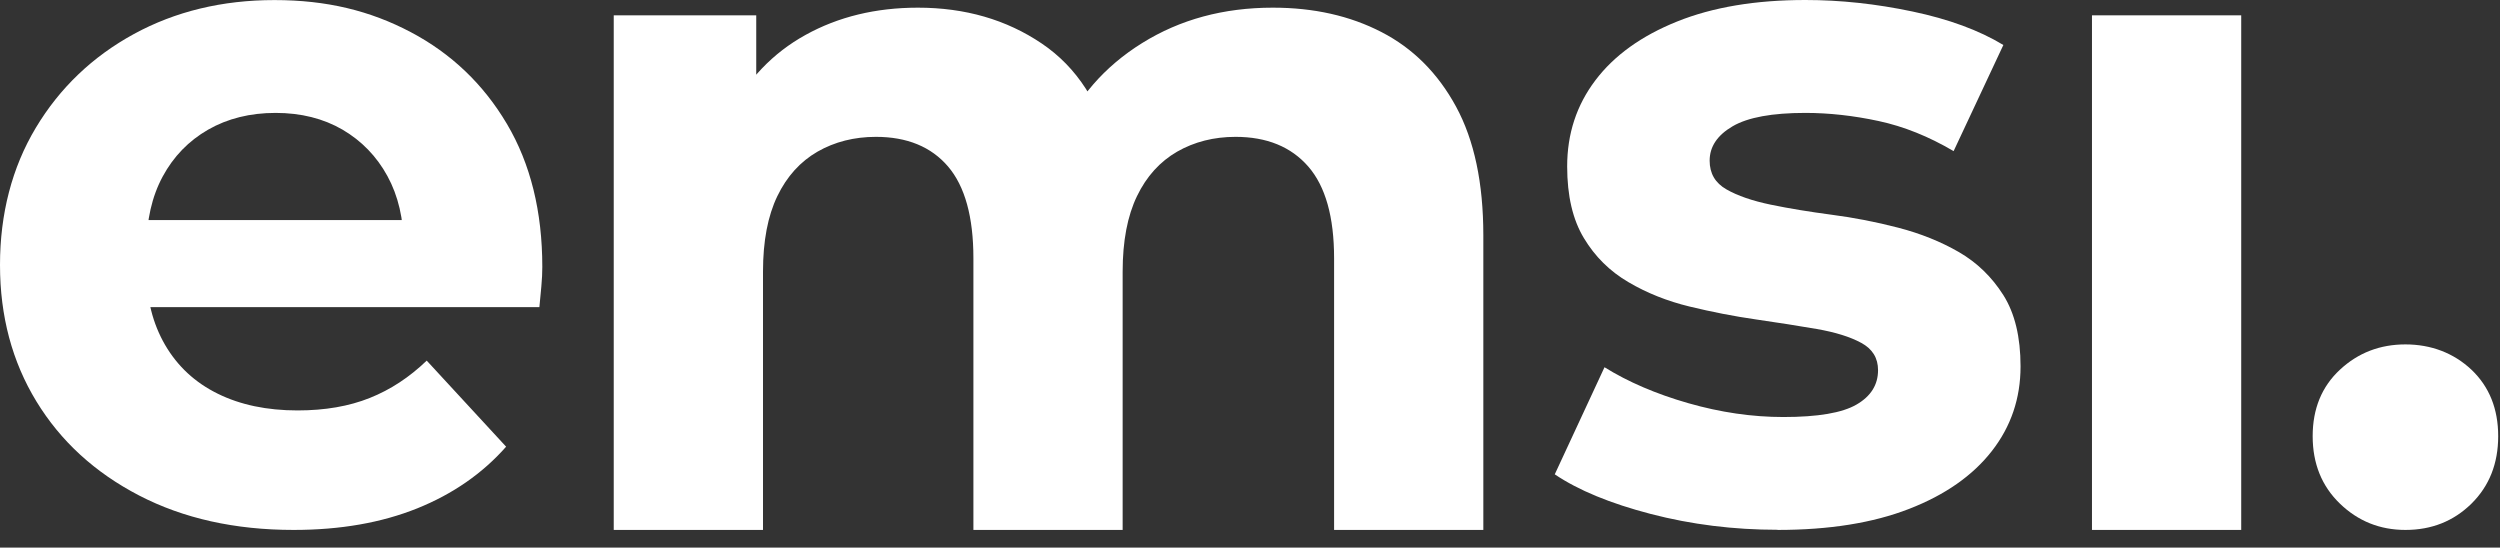 <svg width="105" height="23" viewBox="0 0 105 23" fill="none" xmlns="http://www.w3.org/2000/svg">
<rect x="0" y="0" width="105" height="23" fill="#333333" stroke="none"/>
<path d="M12.332 22.257C9.868 22.257 7.704 21.774 5.846 20.812C3.984 19.847 2.546 18.528 1.527 16.856C0.508 15.184 0 13.275 0 11.13C0 8.985 0.502 7.038 1.505 5.366C2.508 3.694 3.88 2.382 5.622 1.429C7.363 0.48 9.332 0.003 11.527 0.003C13.723 0.003 15.55 0.451 17.253 1.35C18.954 2.249 20.301 3.533 21.291 5.205C22.282 6.881 22.777 8.881 22.777 11.212C22.777 11.452 22.765 11.729 22.736 12.036C22.708 12.345 22.683 12.632 22.654 12.9H5.101V9.243H19.364L16.954 10.329C16.954 9.202 16.727 8.228 16.272 7.395C15.818 6.565 15.187 5.915 14.386 5.445C13.581 4.978 12.644 4.742 11.575 4.742C10.505 4.742 9.559 4.978 8.742 5.445C7.925 5.915 7.288 6.571 6.833 7.414C6.379 8.256 6.152 9.256 6.152 10.408V11.373C6.152 12.553 6.414 13.591 6.934 14.487C7.458 15.386 8.193 16.067 9.143 16.534C10.092 17.004 11.212 17.238 12.496 17.238C13.648 17.238 14.657 17.064 15.531 16.714C16.402 16.367 17.197 15.843 17.922 15.146L21.257 18.761C20.266 19.884 19.02 20.749 17.522 21.352C16.023 21.954 14.294 22.257 12.338 22.257H12.332Z" fill="white"/>
<path d="M53.464 0.322C55.177 0.322 56.697 0.662 58.022 1.347C59.347 2.029 60.392 3.076 61.155 4.48C61.919 5.887 62.3 7.688 62.3 9.884V22.257H56.032V10.849C56.032 9.108 55.669 7.824 54.947 6.994C54.224 6.164 53.205 5.748 51.893 5.748C50.981 5.748 50.164 5.956 49.441 6.369C48.719 6.786 48.154 7.407 47.754 8.237C47.353 9.067 47.151 10.124 47.151 11.411V22.257H40.883V10.849C40.883 9.108 40.526 7.824 39.819 6.994C39.109 6.164 38.097 5.748 36.788 5.748C35.876 5.748 35.059 5.956 34.336 6.369C33.614 6.786 33.049 7.407 32.649 8.237C32.248 9.067 32.046 10.124 32.046 11.411V22.257H25.777V0.644H31.762V6.549L30.639 4.82C31.387 3.347 32.453 2.23 33.832 1.467C35.21 0.704 36.785 0.322 38.551 0.322C40.532 0.322 42.267 0.823 43.753 1.827C45.239 2.83 46.224 4.363 46.706 6.426L44.498 5.824C45.22 4.136 46.378 2.798 47.971 1.808C49.564 0.817 51.391 0.322 53.454 0.322H53.464Z" fill="white"/>
<path d="M74.66 22.251C72.812 22.251 71.039 22.03 69.338 21.588C67.638 21.146 66.291 20.591 65.3 19.922L67.389 15.424C68.379 16.039 69.55 16.544 70.903 16.932C72.256 17.32 73.588 17.515 74.9 17.515C76.345 17.515 77.37 17.342 77.973 16.992C78.575 16.645 78.878 16.162 78.878 15.547C78.878 15.039 78.645 14.657 78.175 14.402C77.705 14.146 77.083 13.954 76.307 13.818C75.531 13.685 74.679 13.55 73.755 13.417C72.831 13.285 71.9 13.102 70.963 12.875C70.026 12.648 69.168 12.307 68.392 11.849C67.616 11.395 66.991 10.78 66.524 10.001C66.054 9.225 65.821 8.221 65.821 6.988C65.821 5.622 66.215 4.417 67.007 3.372C67.796 2.328 68.941 1.505 70.442 0.902C71.941 0.3 73.736 0 75.825 0C77.298 0 78.796 0.161 80.323 0.483C81.85 0.804 83.121 1.271 84.141 1.89L82.052 6.347C81.008 5.732 79.957 5.309 78.897 5.082C77.84 4.855 76.815 4.742 75.825 4.742C74.433 4.742 73.414 4.928 72.771 5.303C72.127 5.679 71.805 6.161 71.805 6.748C71.805 7.284 72.039 7.685 72.509 7.953C72.976 8.221 73.6 8.436 74.376 8.597C75.153 8.758 76.004 8.896 76.929 9.019C77.853 9.139 78.784 9.319 79.721 9.562C80.658 9.805 81.509 10.146 82.273 10.587C83.036 11.029 83.658 11.632 84.141 12.395C84.623 13.159 84.863 14.155 84.863 15.389C84.863 16.73 84.462 17.913 83.658 18.944C82.853 19.976 81.695 20.787 80.181 21.374C78.667 21.963 76.828 22.257 74.657 22.257L74.66 22.251Z" fill="white"/>
<path d="M87.863 22.257V0.644H94.131V22.257H87.863Z" fill="white"/>
<path d="M101.028 22.257C99.955 22.257 99.04 21.888 98.277 21.153C97.513 20.415 97.132 19.471 97.132 18.32C97.132 17.168 97.513 16.238 98.277 15.528C99.04 14.818 99.958 14.465 101.028 14.465C102.097 14.465 103.05 14.821 103.801 15.528C104.548 16.238 104.924 17.168 104.924 18.32C104.924 19.471 104.548 20.415 103.801 21.153C103.05 21.891 102.125 22.257 101.028 22.257Z" fill="white"/>
</svg>
